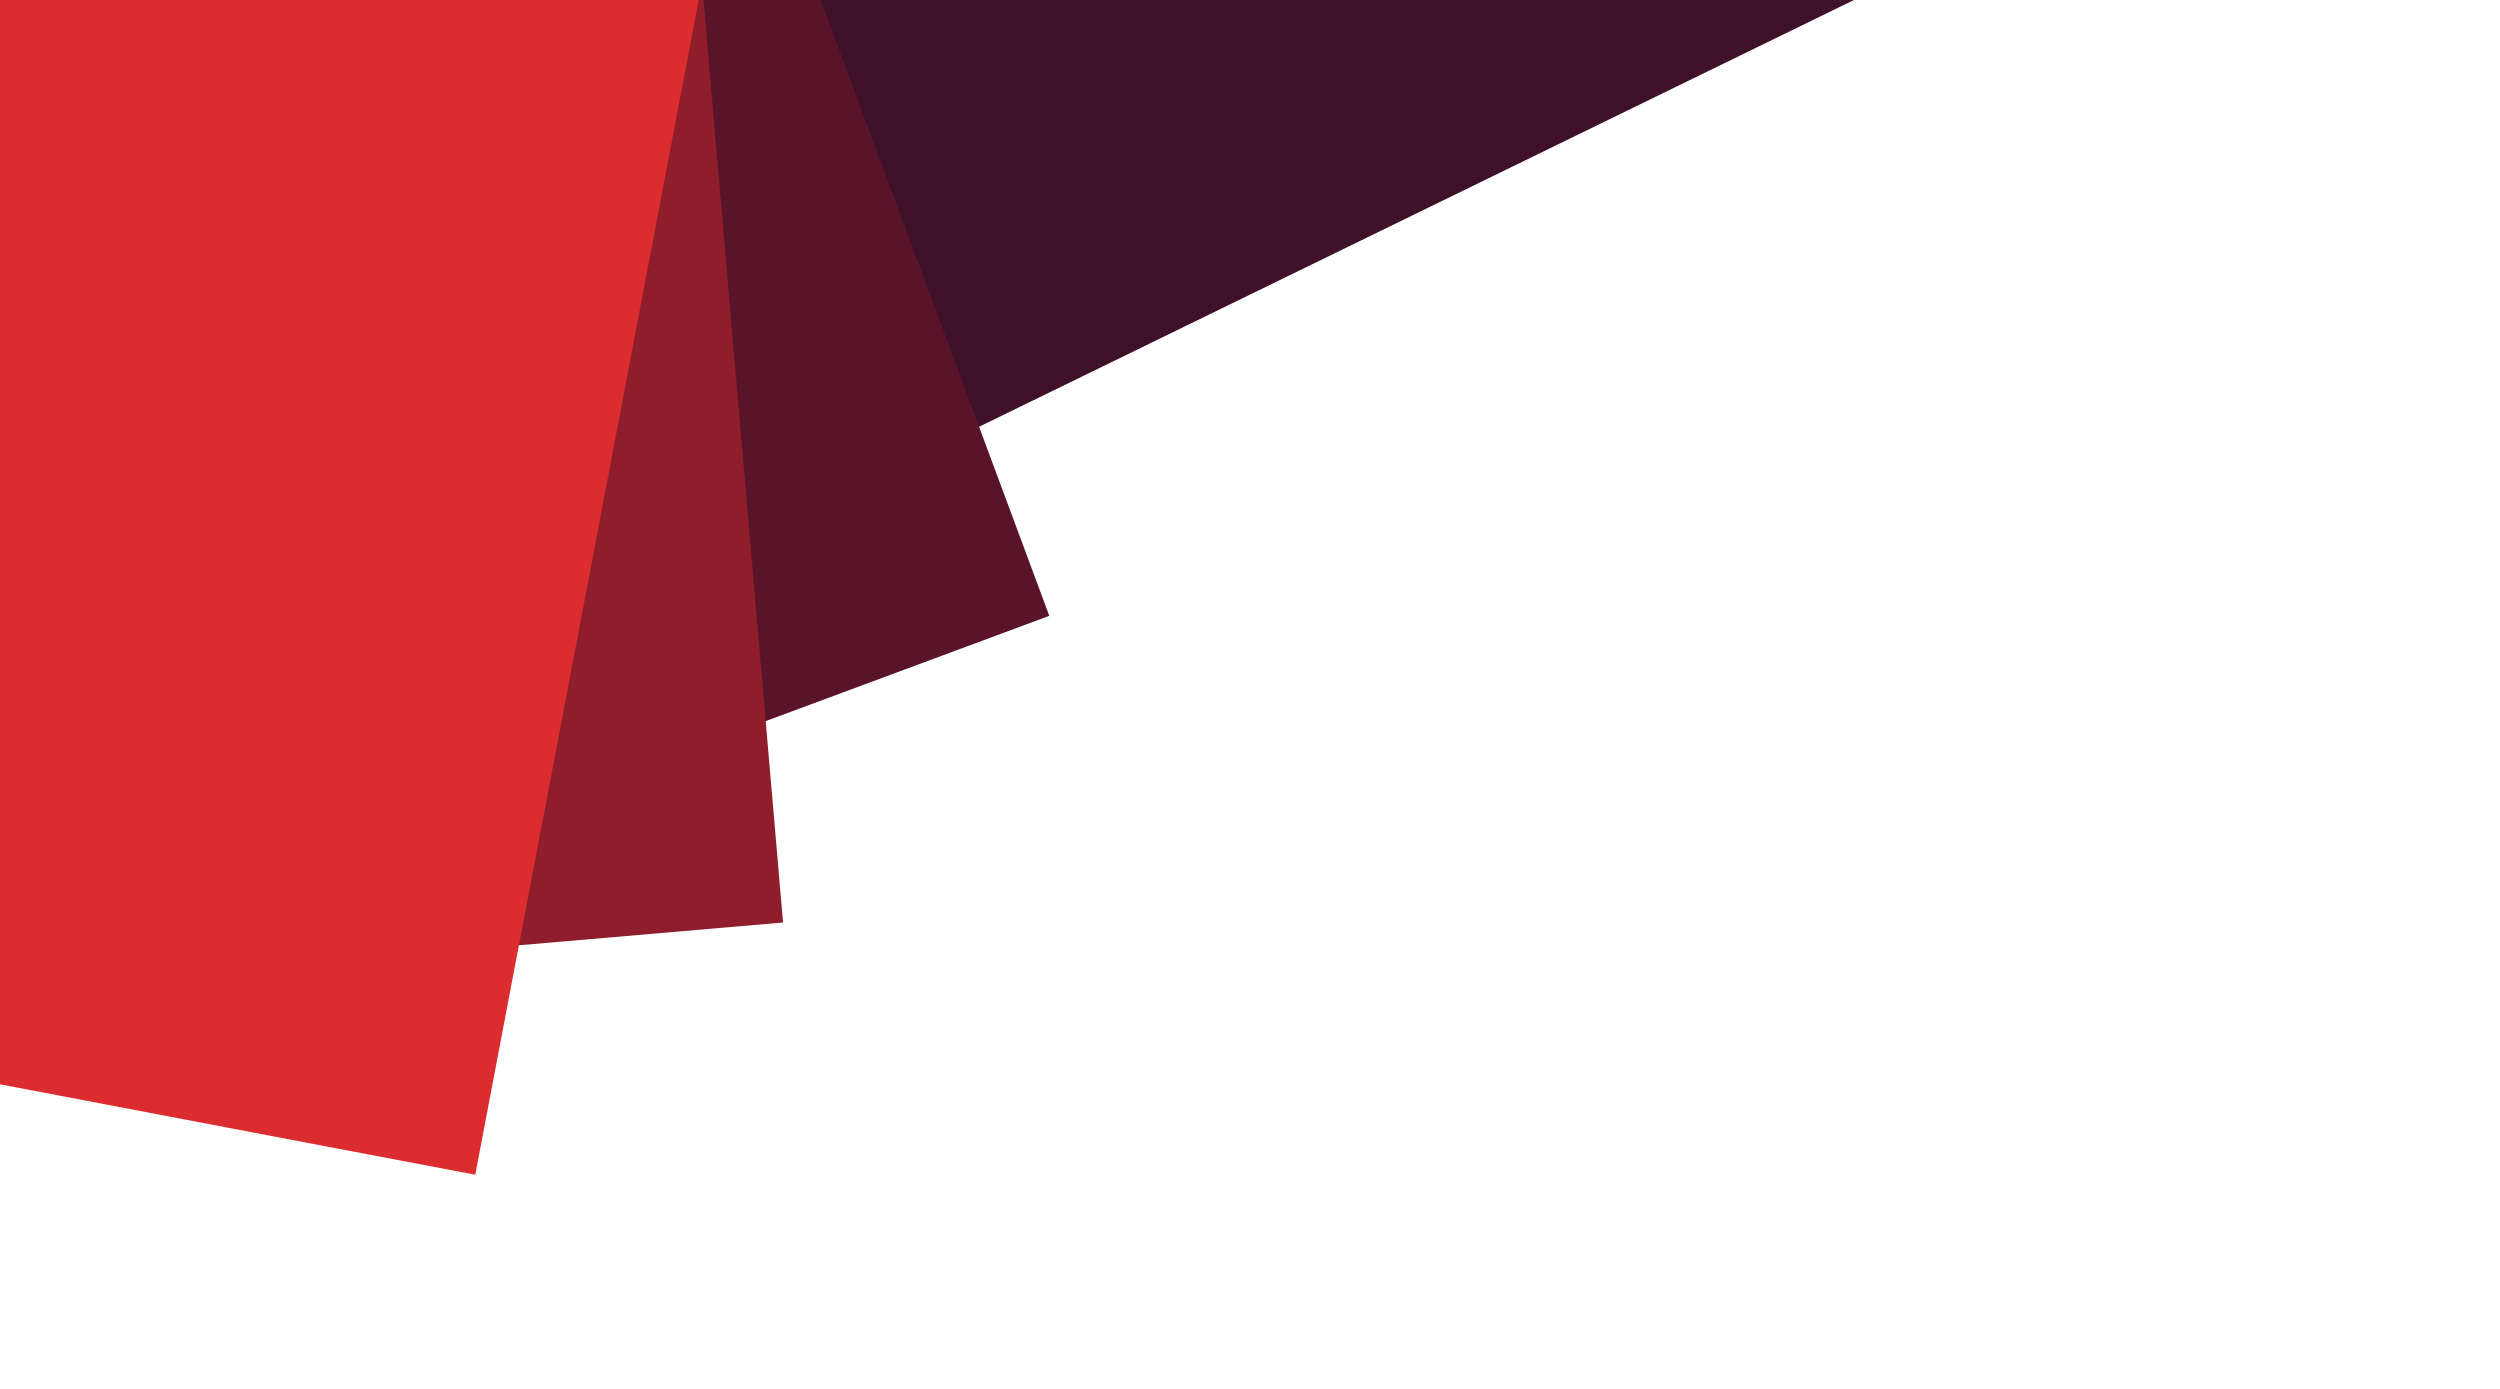 <?xml version="1.0" encoding="utf-8"?>
<!-- Generator: Adobe Illustrator 19.0.0, SVG Export Plug-In . SVG Version: 6.00 Build 0)  -->
<svg version="1.1" id="Layer_1" xmlns="http://www.w3.org/2000/svg" xmlns:xlink="http://www.w3.org/1999/xlink" x="0px" y="0px"
	 viewBox="0 0 1800 1000" style="enable-background:new 0 0 1800 1000;" xml:space="preserve">
<style type="text/css">
	.st0{fill:#3F102A;}
	.st1{fill:#5A142A;}
	.st2{fill:#8F1D2C;}
	.st3{fill:#DB2C2F;}
</style>
<polygon id="XMLID_17_" class="st0" points="179.3,-411.4 414.8,-336.7 633.8,-267.3 723.4,-238.8 867.2,-193.2 904.9,-181.3 
	1088.9,-123 1322.8,-48.7 1344.3,-4.6 445.5,433.8 225,-18.4 212.8,-15.1 223.5,-21.5 121.8,-230 "/>
<polygon id="XMLID_52_" class="st1" points="755.5,443.4 551.3,519.2 482.7,544.6 393.2,577.8 38.4,709.5 0,723.8 0,0 503.1,0 
	505.5,-12.4 506.5,0 590.9,0 706,310.1 "/>
<polygon id="XMLID_38_" class="st2" points="563.8,664.2 373.6,680.6 351.4,682.5 38.4,709.5 0,712.8 0,0 503.1,0 505.5,-12.4 
	506.5,0 547.6,476.5 551.3,519.2 "/>
<polygon id="XMLID_31_" class="st3" points="503.1,0 393.2,577.8 378.7,653.8 373.6,680.6 342.2,845.8 218.4,822.3 0,780.7 0,0 "/>
</svg>
